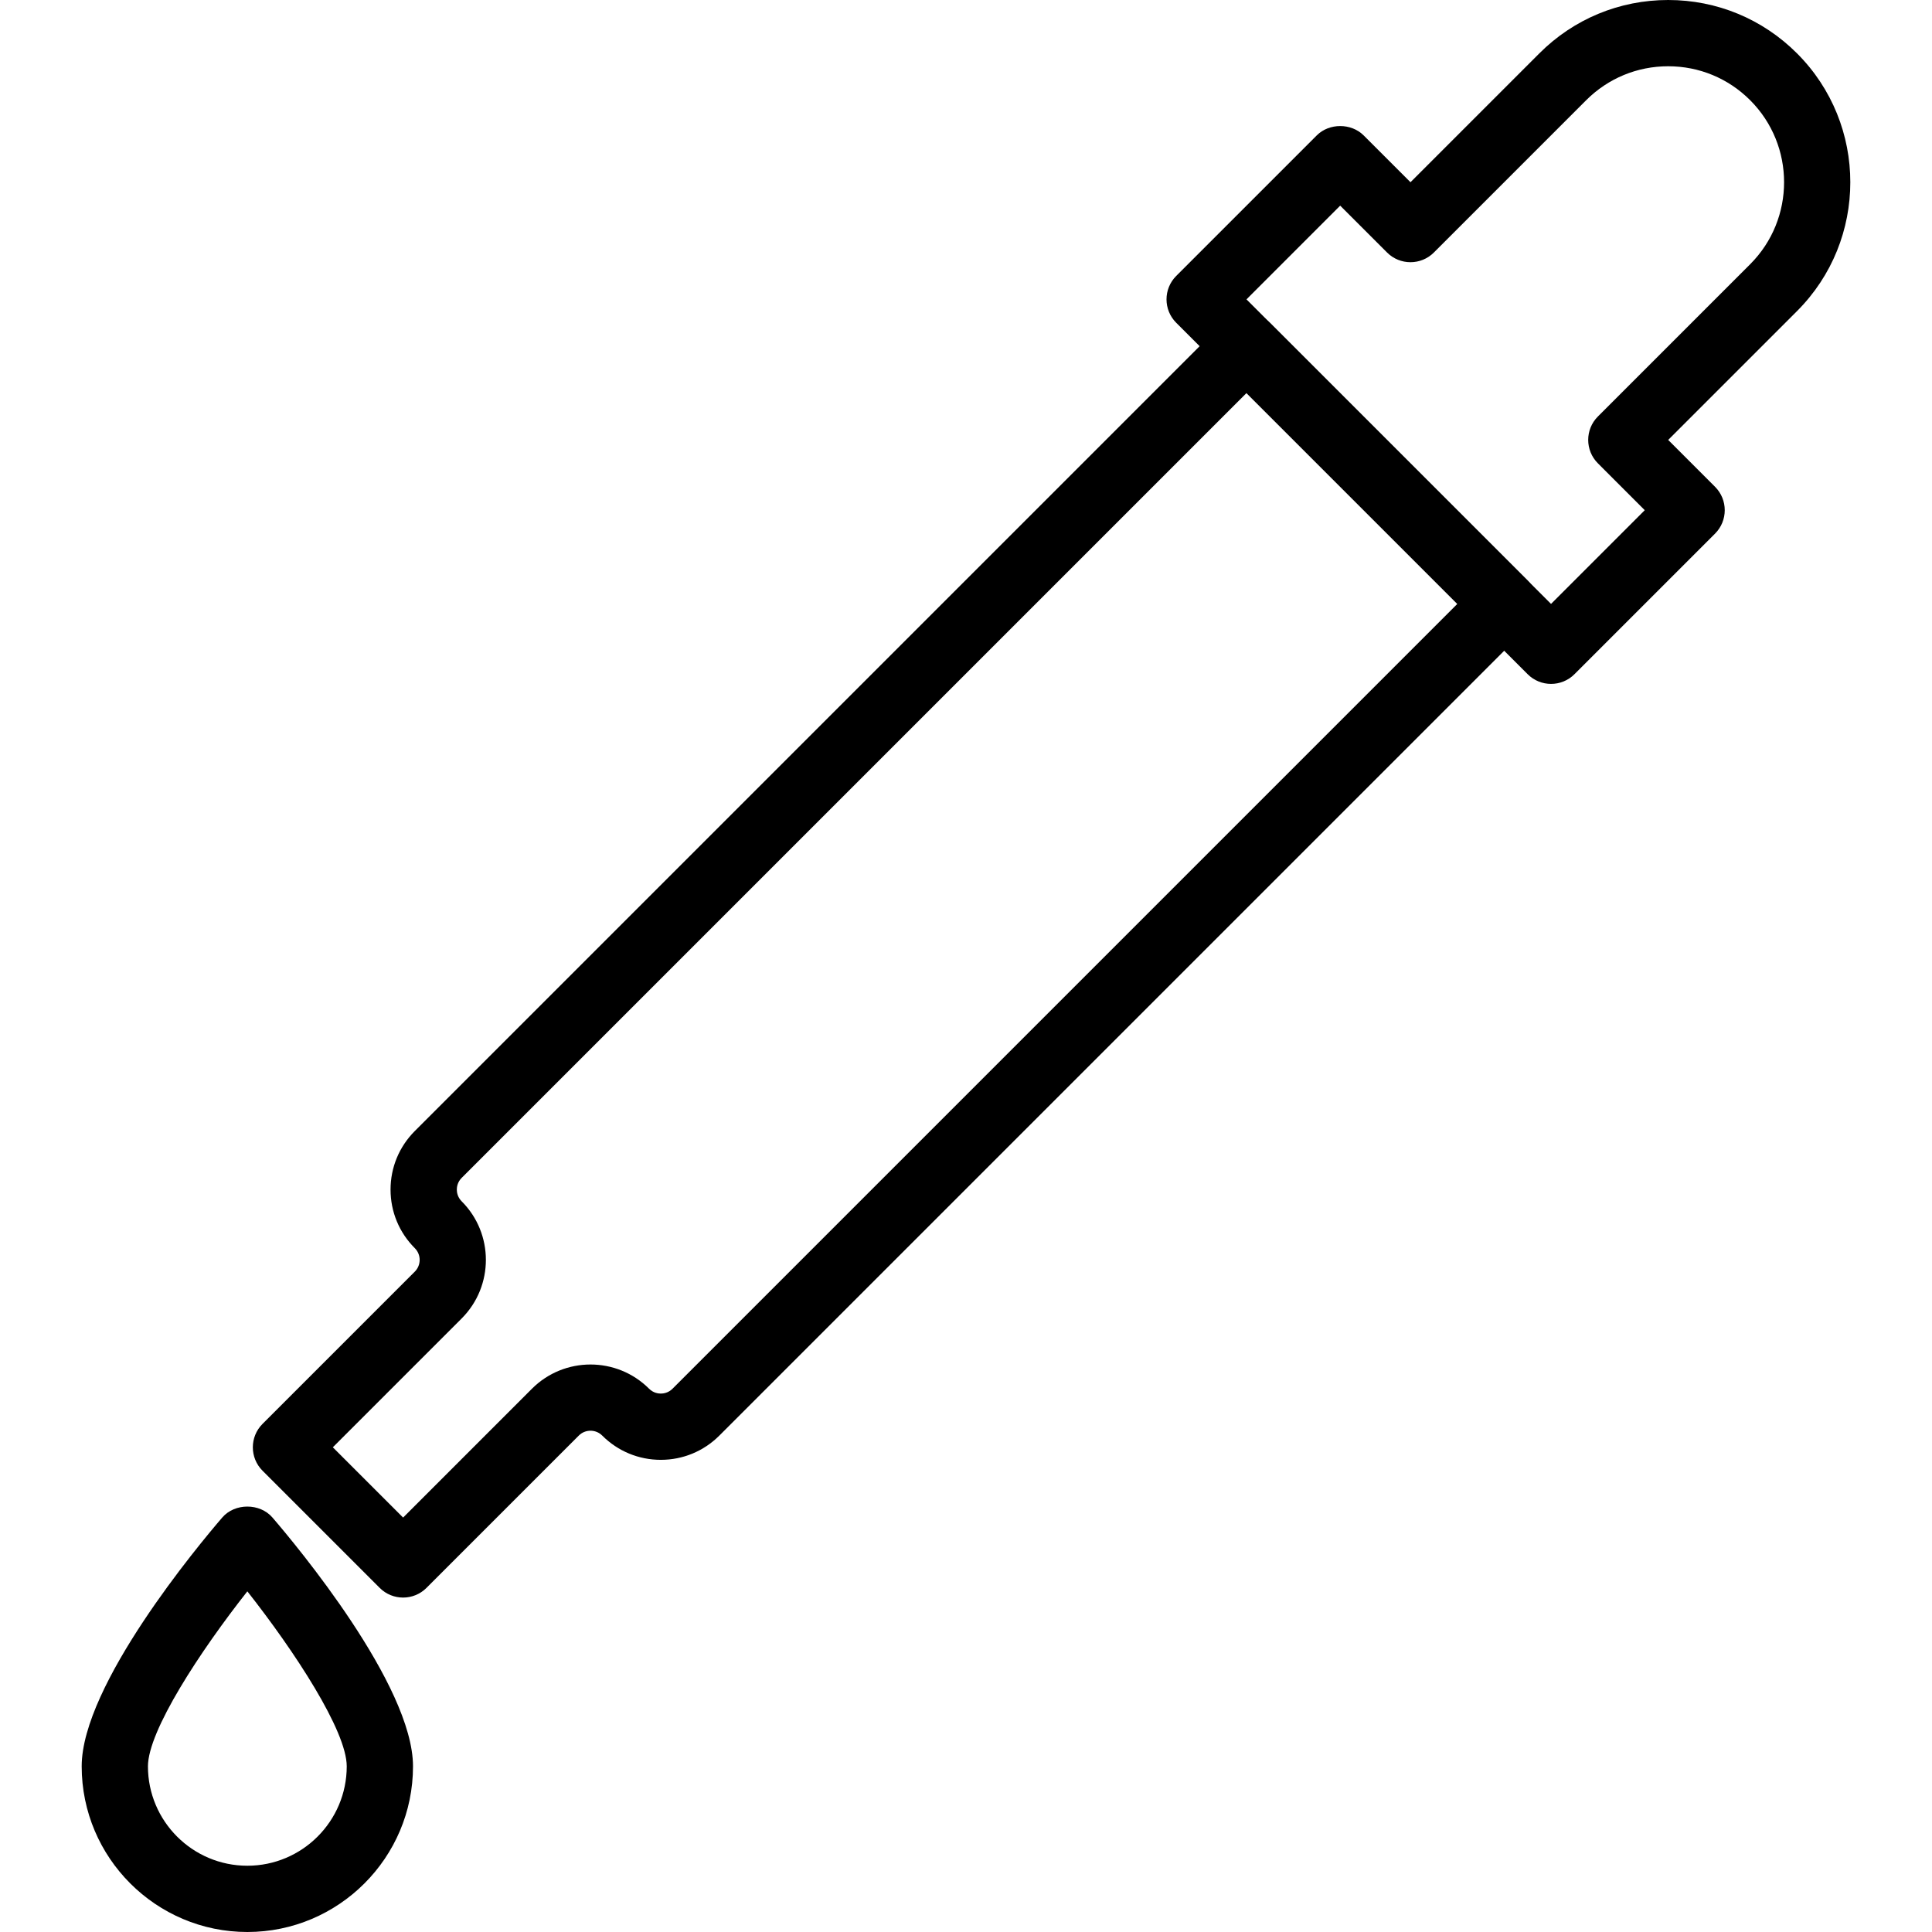<?xml version="1.0" encoding="iso-8859-1"?>
<!-- Generator: Adobe Illustrator 19.0.0, SVG Export Plug-In . SVG Version: 6.00 Build 0)  -->
<svg version="1.1" id="Capa_1" xmlns="http://www.w3.org/2000/svg" xmlns:xlink="http://www.w3.org/1999/xlink" x="0px" y="0px"
	 viewBox="0 0 199.042 199.042" style="enable-background:new 0 0 199.042 199.042;" xml:space="preserve">
<g>
	<g>
		<path d="M28.07,156.343c-1.297-1.507-3.878-1.507-5.175,0c-2.418,2.811-14.479,17.251-14.479,25.632
			c0,9.411,7.656,17.067,17.067,17.067c9.411,0,17.067-7.656,17.067-17.067C42.549,173.592,30.488,159.152,28.07,156.343z
			 M25.482,192.215c-5.647,0-10.24-4.593-10.24-10.24c0-3.652,5.364-11.843,10.24-18.029c4.876,6.187,10.24,14.377,10.24,18.029
			C35.722,187.622,31.13,192.215,25.482,192.215z"/>
	</g>
</g>
<g>
	<g>
		<path d="M185.136,5.499C181.591,1.952,176.876,0,171.862,0c-5.014,0-9.728,1.952-13.274,5.499l-13.274,13.274l-4.828-4.826
			c-1.28-1.28-3.547-1.28-4.826,0l-14.481,14.481c-1.333,1.333-1.333,3.494,0,4.826l36.204,36.204c0.666,0.667,1.539,1,2.413,1
			c0.874,0,1.748-0.333,2.413-1l14.481-14.481c1.333-1.333,1.333-3.494,0-4.826l-4.826-4.828l13.274-13.274
			C192.456,24.728,192.456,12.819,185.136,5.499z M180.31,27.22l-15.688,15.688c-1.333,1.333-1.333,3.494,0,4.826l4.826,4.828
			l-9.655,9.655l-31.375-31.375l9.653-9.655l4.828,4.826c1.331,1.333,3.495,1.333,4.826,0l15.688-15.688
			c2.256-2.256,5.257-3.499,8.448-3.499s6.192,1.242,8.448,3.499C184.967,14.983,184.967,22.562,180.31,27.22z"/>
	</g>
</g>
<g>
	<g>
		<path d="M157.381,59.803L130.83,33.253c-1.28-1.28-3.547-1.28-4.826,0l-83.268,83.268c-1.611,1.613-2.5,3.755-2.5,6.035
			s0.887,4.424,2.5,6.035c0.666,0.667,0.666,1.749,0,2.415l-15.688,15.688c-1.333,1.333-1.333,3.494,0,4.826l12.068,12.068
			c0.666,0.667,1.539,1,2.413,1c0.872,0,1.748-0.333,2.413-1.002l15.688-15.688c0.664-0.666,1.748-0.666,2.413,0
			c1.611,1.611,3.755,2.5,6.035,2.5c2.278,0,4.422-0.889,6.033-2.5l83.27-83.268c0.64-0.64,1-1.509,1-2.413
			C158.381,61.312,158.021,60.443,157.381,59.803z M69.286,143.072c-0.435,0.435-0.944,0.5-1.207,0.5
			c-0.265,0-0.773-0.065-1.208-0.5c-3.326-3.326-8.74-3.328-12.068,0l-13.274,13.274l-7.24-7.24l13.274-13.274
			c3.326-3.328,3.326-8.742,0-12.068c-0.435-0.437-0.5-0.944-0.5-1.208c0-0.263,0.065-0.771,0.5-1.207l80.855-80.855l21.722,21.722
			L69.286,143.072z"/>
	</g>
</g>
<g>
</g>
<g>
</g>
<g>
</g>
<g>
</g>
<g>
</g>
<g>
</g>
<g>
</g>
<g>
</g>
<g>
</g>
<g>
</g>
<g>
</g>
<g>
</g>
<g>
</g>
<g>
</g>
<g>
</g>
</svg>
